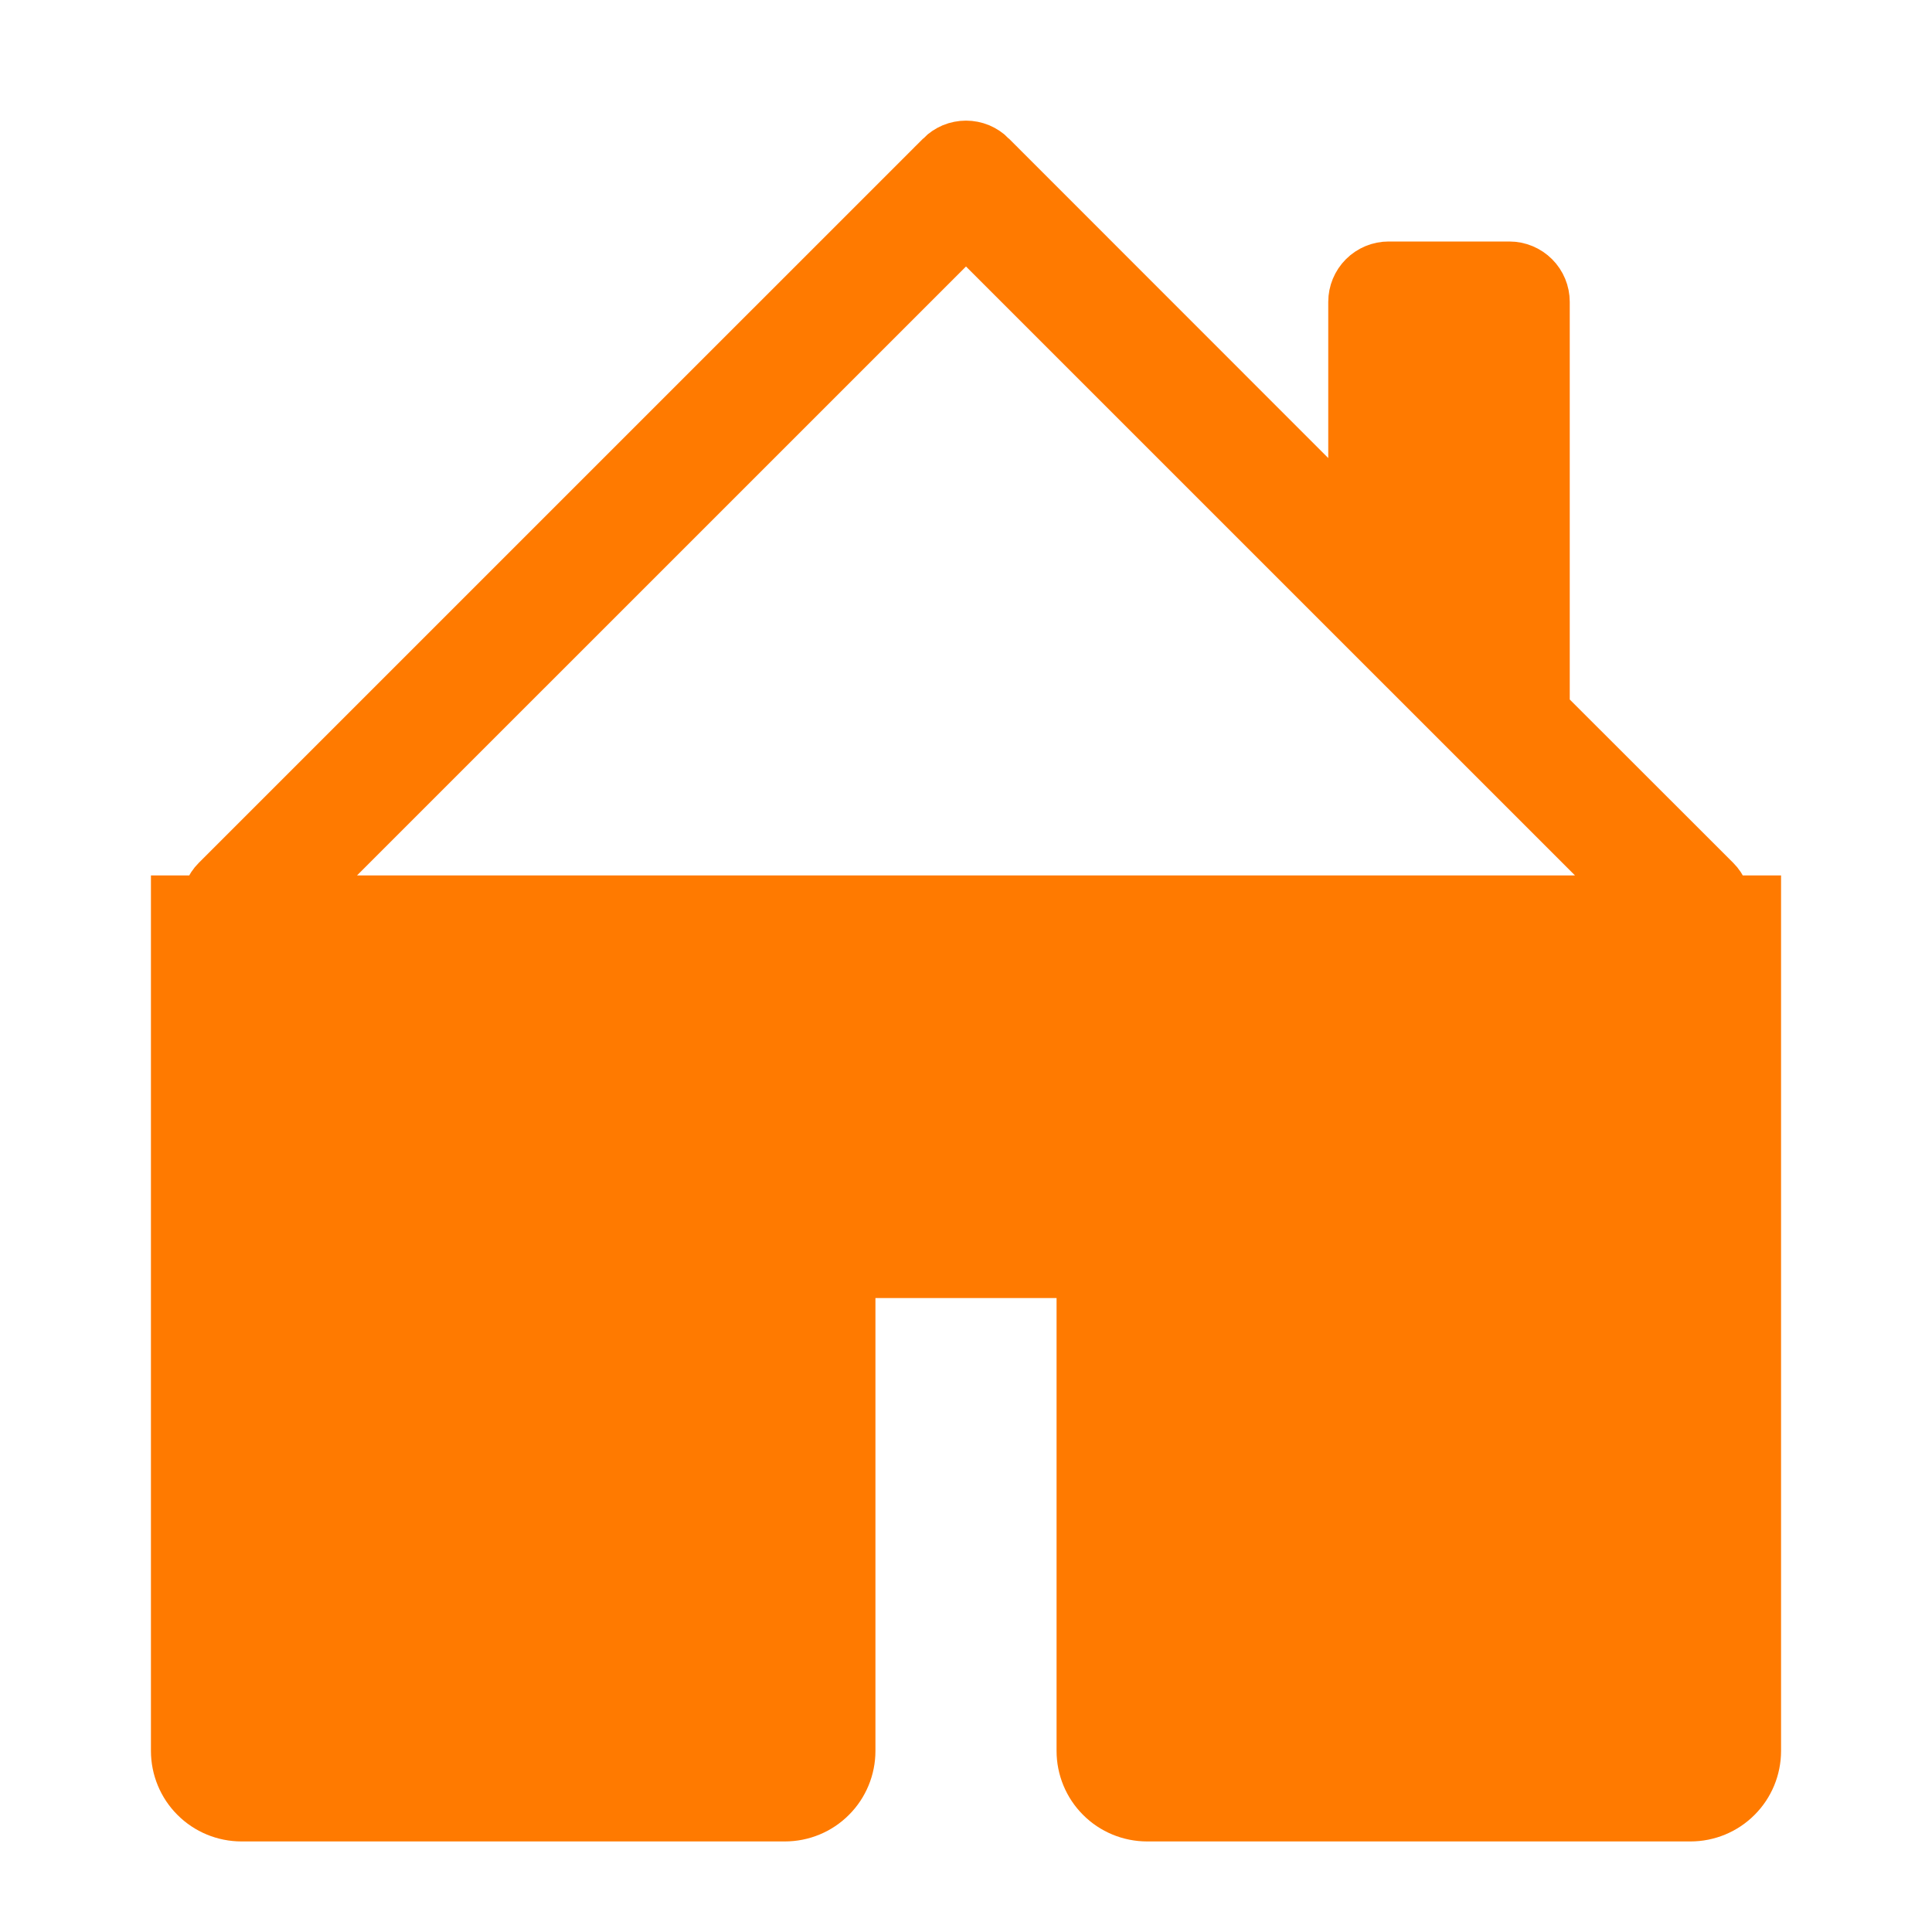 <svg width="32" height="32" viewBox="0 0 32 32" fill="none" xmlns="http://www.w3.org/2000/svg">
<path d="M16.354 2.645L16.354 2.646L21.646 7.94L22.5 8.794V7.586V5C22.5 4.867 22.553 4.74 22.646 4.647C22.74 4.553 22.867 4.5 23 4.5H25C25.133 4.5 25.26 4.553 25.354 4.647C25.447 4.74 25.5 4.867 25.5 5V11.586V11.793L25.647 11.94L28.354 14.645C28.354 14.645 28.354 14.645 28.354 14.645C28.401 14.692 28.437 14.747 28.462 14.808C28.487 14.868 28.5 14.934 28.5 14.999V15V29C28.5 29.133 28.447 29.26 28.354 29.354C28.26 29.447 28.133 29.5 28 29.5H19C18.867 29.5 18.74 29.447 18.646 29.354C18.553 29.26 18.5 29.133 18.5 29V21V20.5H18H14H13.5V21V29C13.5 29.133 13.447 29.26 13.354 29.354C13.26 29.447 13.133 29.5 13 29.5H4C3.867 29.5 3.74 29.447 3.646 29.354C3.553 29.26 3.5 29.133 3.5 29L3.5 15L3.5 14.999C3.5 14.934 3.513 14.868 3.538 14.808C3.563 14.747 3.599 14.692 3.646 14.645C3.646 14.645 3.646 14.645 3.646 14.645L15.646 2.646L15.646 2.645C15.692 2.599 15.748 2.562 15.808 2.536C15.869 2.511 15.934 2.498 16 2.498C16.066 2.498 16.131 2.511 16.192 2.536C16.252 2.562 16.308 2.599 16.354 2.645ZM29 29V15H3V29C3 29.265 3.105 29.52 3.293 29.707C3.48 29.895 3.735 30 4 30H13C13.265 30 13.52 29.895 13.707 29.707C13.895 29.52 14 29.265 14 29V21.5V21H14.5H17.5H18V21.5V29C18 29.265 18.105 29.52 18.293 29.707C18.48 29.895 18.735 30 19 30H28C28.265 30 28.52 29.895 28.707 29.707C28.895 29.52 29 29.265 29 29ZM4.5 28V28.5H5H12H12.5V28V20C12.5 19.867 12.553 19.74 12.646 19.646C12.74 19.553 12.867 19.5 13 19.5H19C19.133 19.5 19.26 19.553 19.354 19.646C19.447 19.74 19.5 19.867 19.5 20V28V28.5H20H27H27.5V28V15.414V15.207L27.354 15.06L16.354 4.061L16 3.707L15.646 4.061L4.646 15.06L4.5 15.207V15.414V28Z" fill="#FF7A00" stroke="#FF7A00"/>
</svg>
